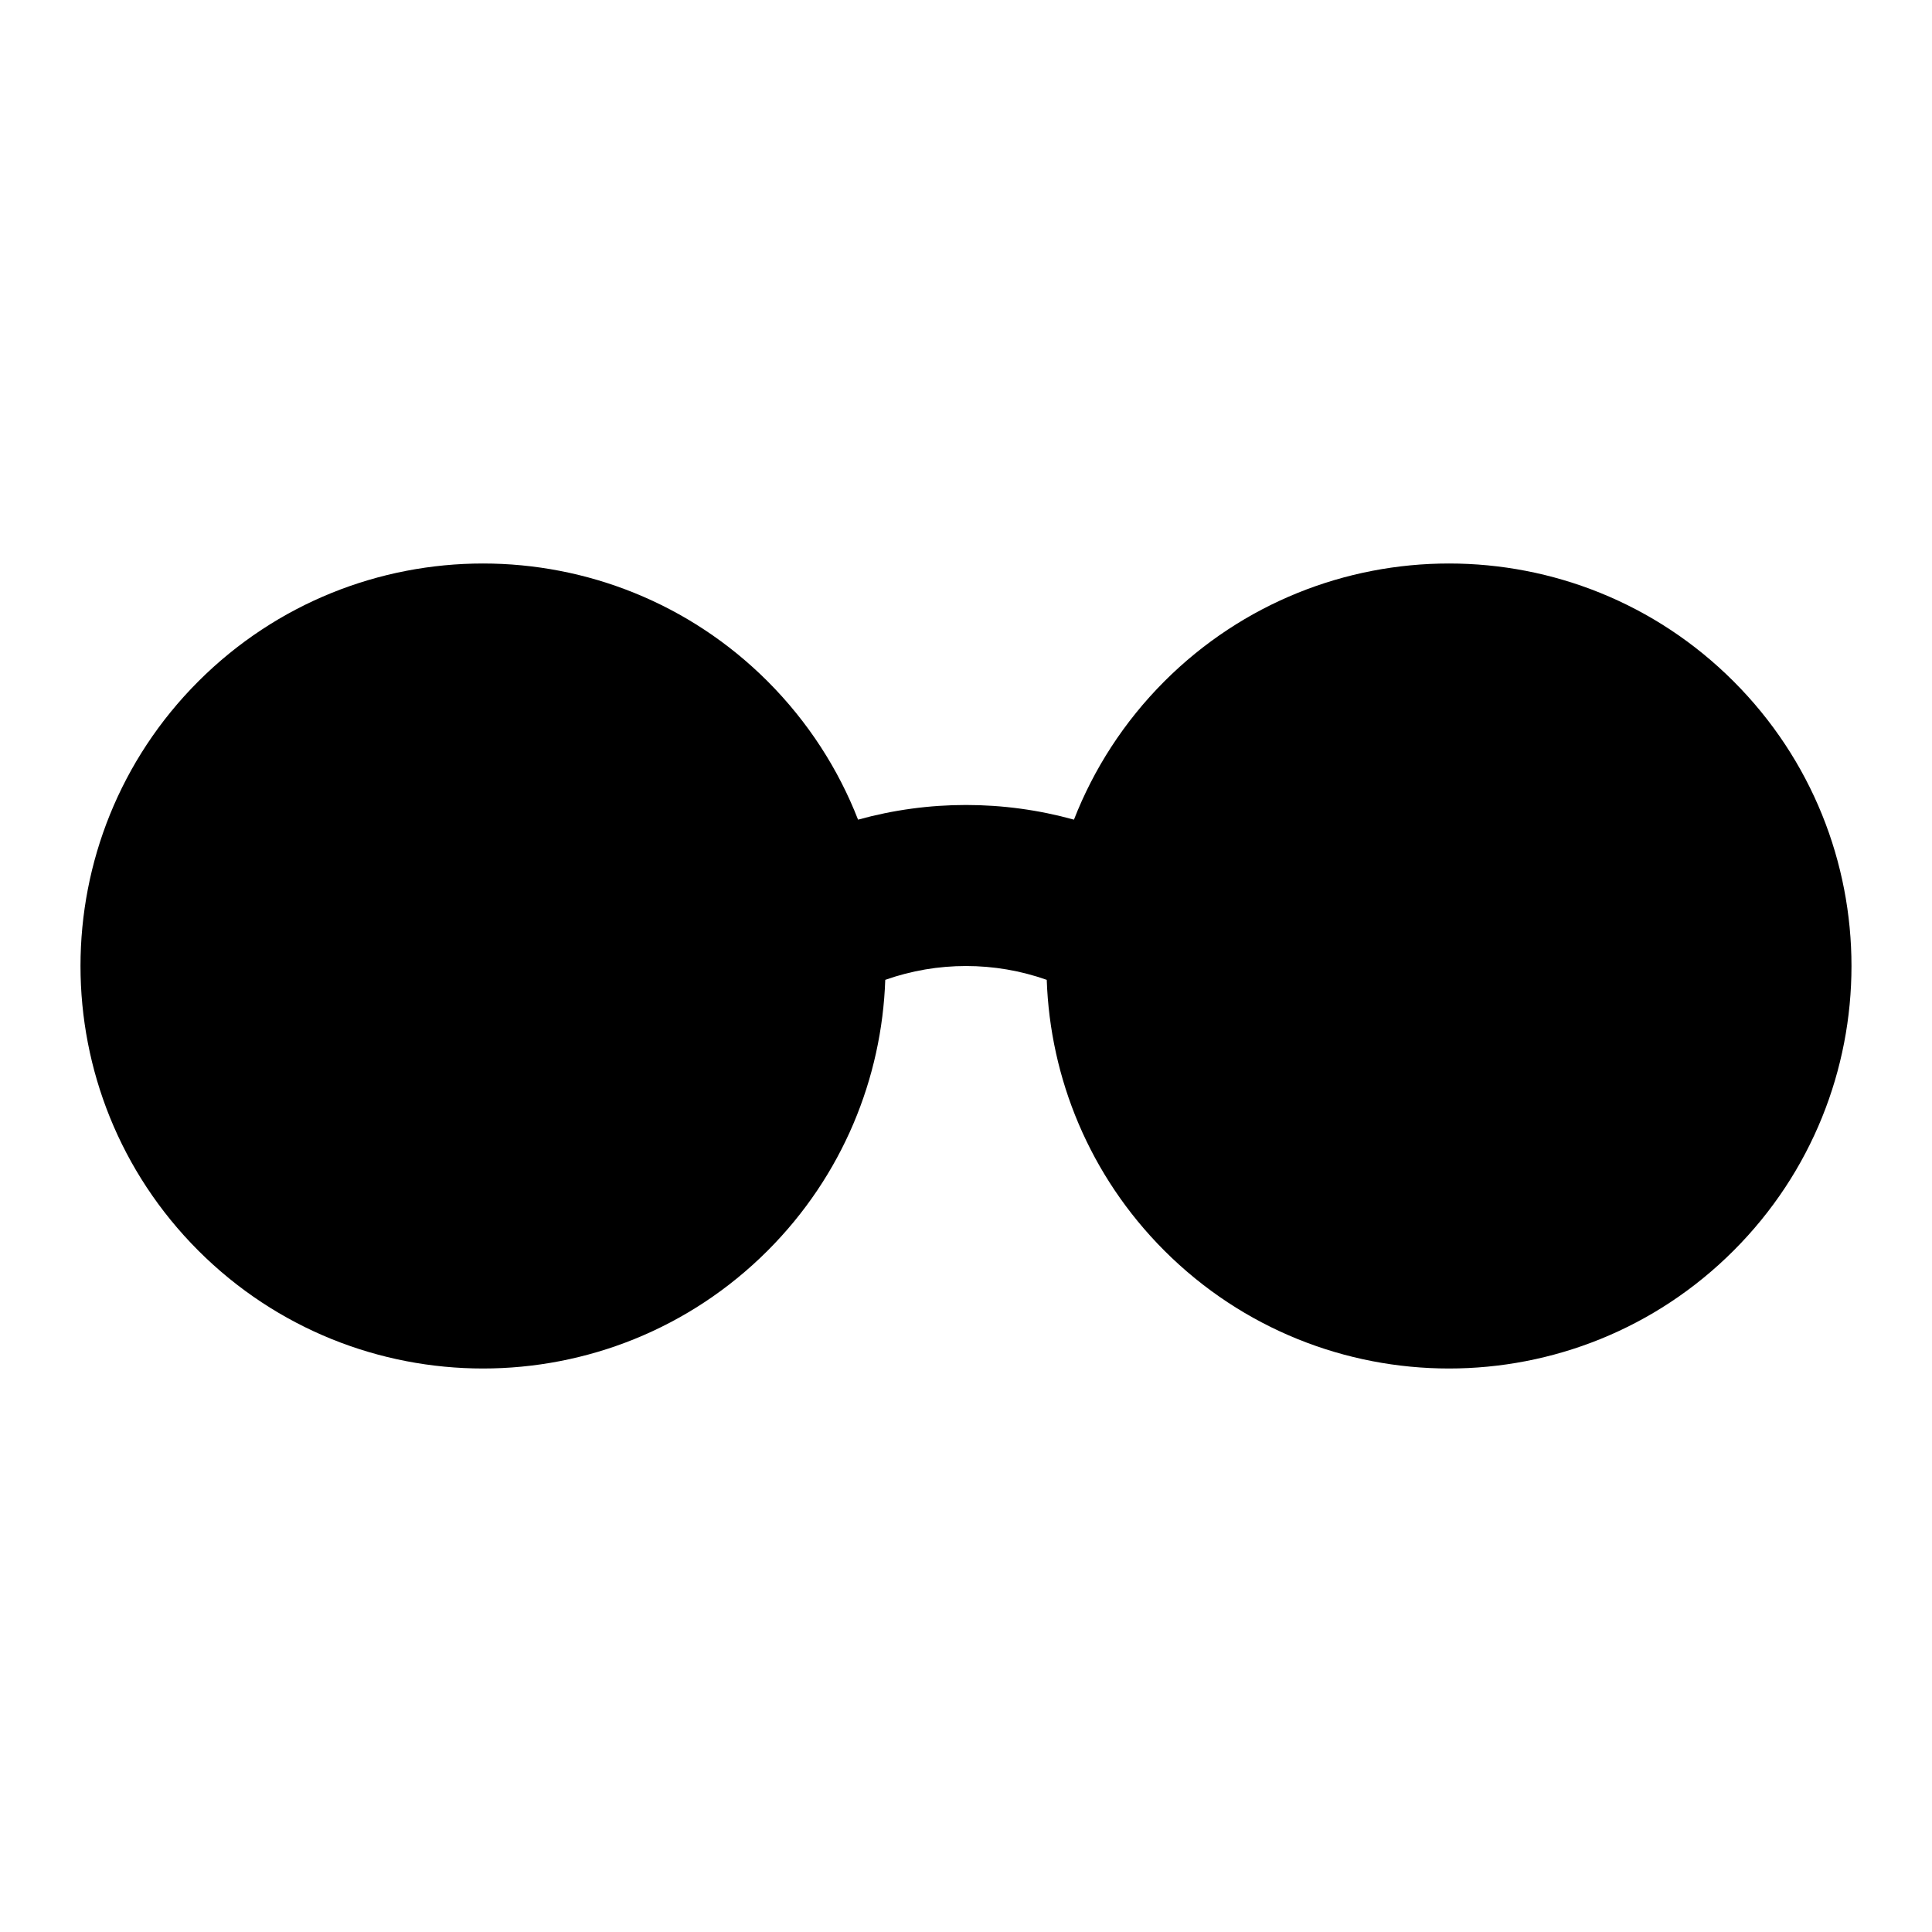 <svg xmlns="http://www.w3.org/2000/svg" viewBox="0 0 24 24"><title>glasses 01</title><g fill="none" class="nc-icon-wrapper"><path d="M2.464 8.464C4.417 6.512 7.583 6.512 9.536 8.464C10.041 8.97 10.415 9.556 10.659 10.182C11.536 9.939 12.464 9.939 13.341 10.182C13.585 9.557 13.959 8.97 14.464 8.464C16.417 6.512 19.583 6.512 21.535 8.464C23.488 10.417 23.488 13.583 21.535 15.536C19.583 17.488 16.417 17.488 14.464 15.536C13.532 14.603 13.045 13.393 13.003 12.172C12.356 11.943 11.644 11.943 10.997 12.172C10.955 13.393 10.468 14.603 9.536 15.536C7.583 17.488 4.417 17.488 2.464 15.536C0.512 13.583 0.512 10.417 2.464 8.464Z" fill="currentColor"></path></g></svg>